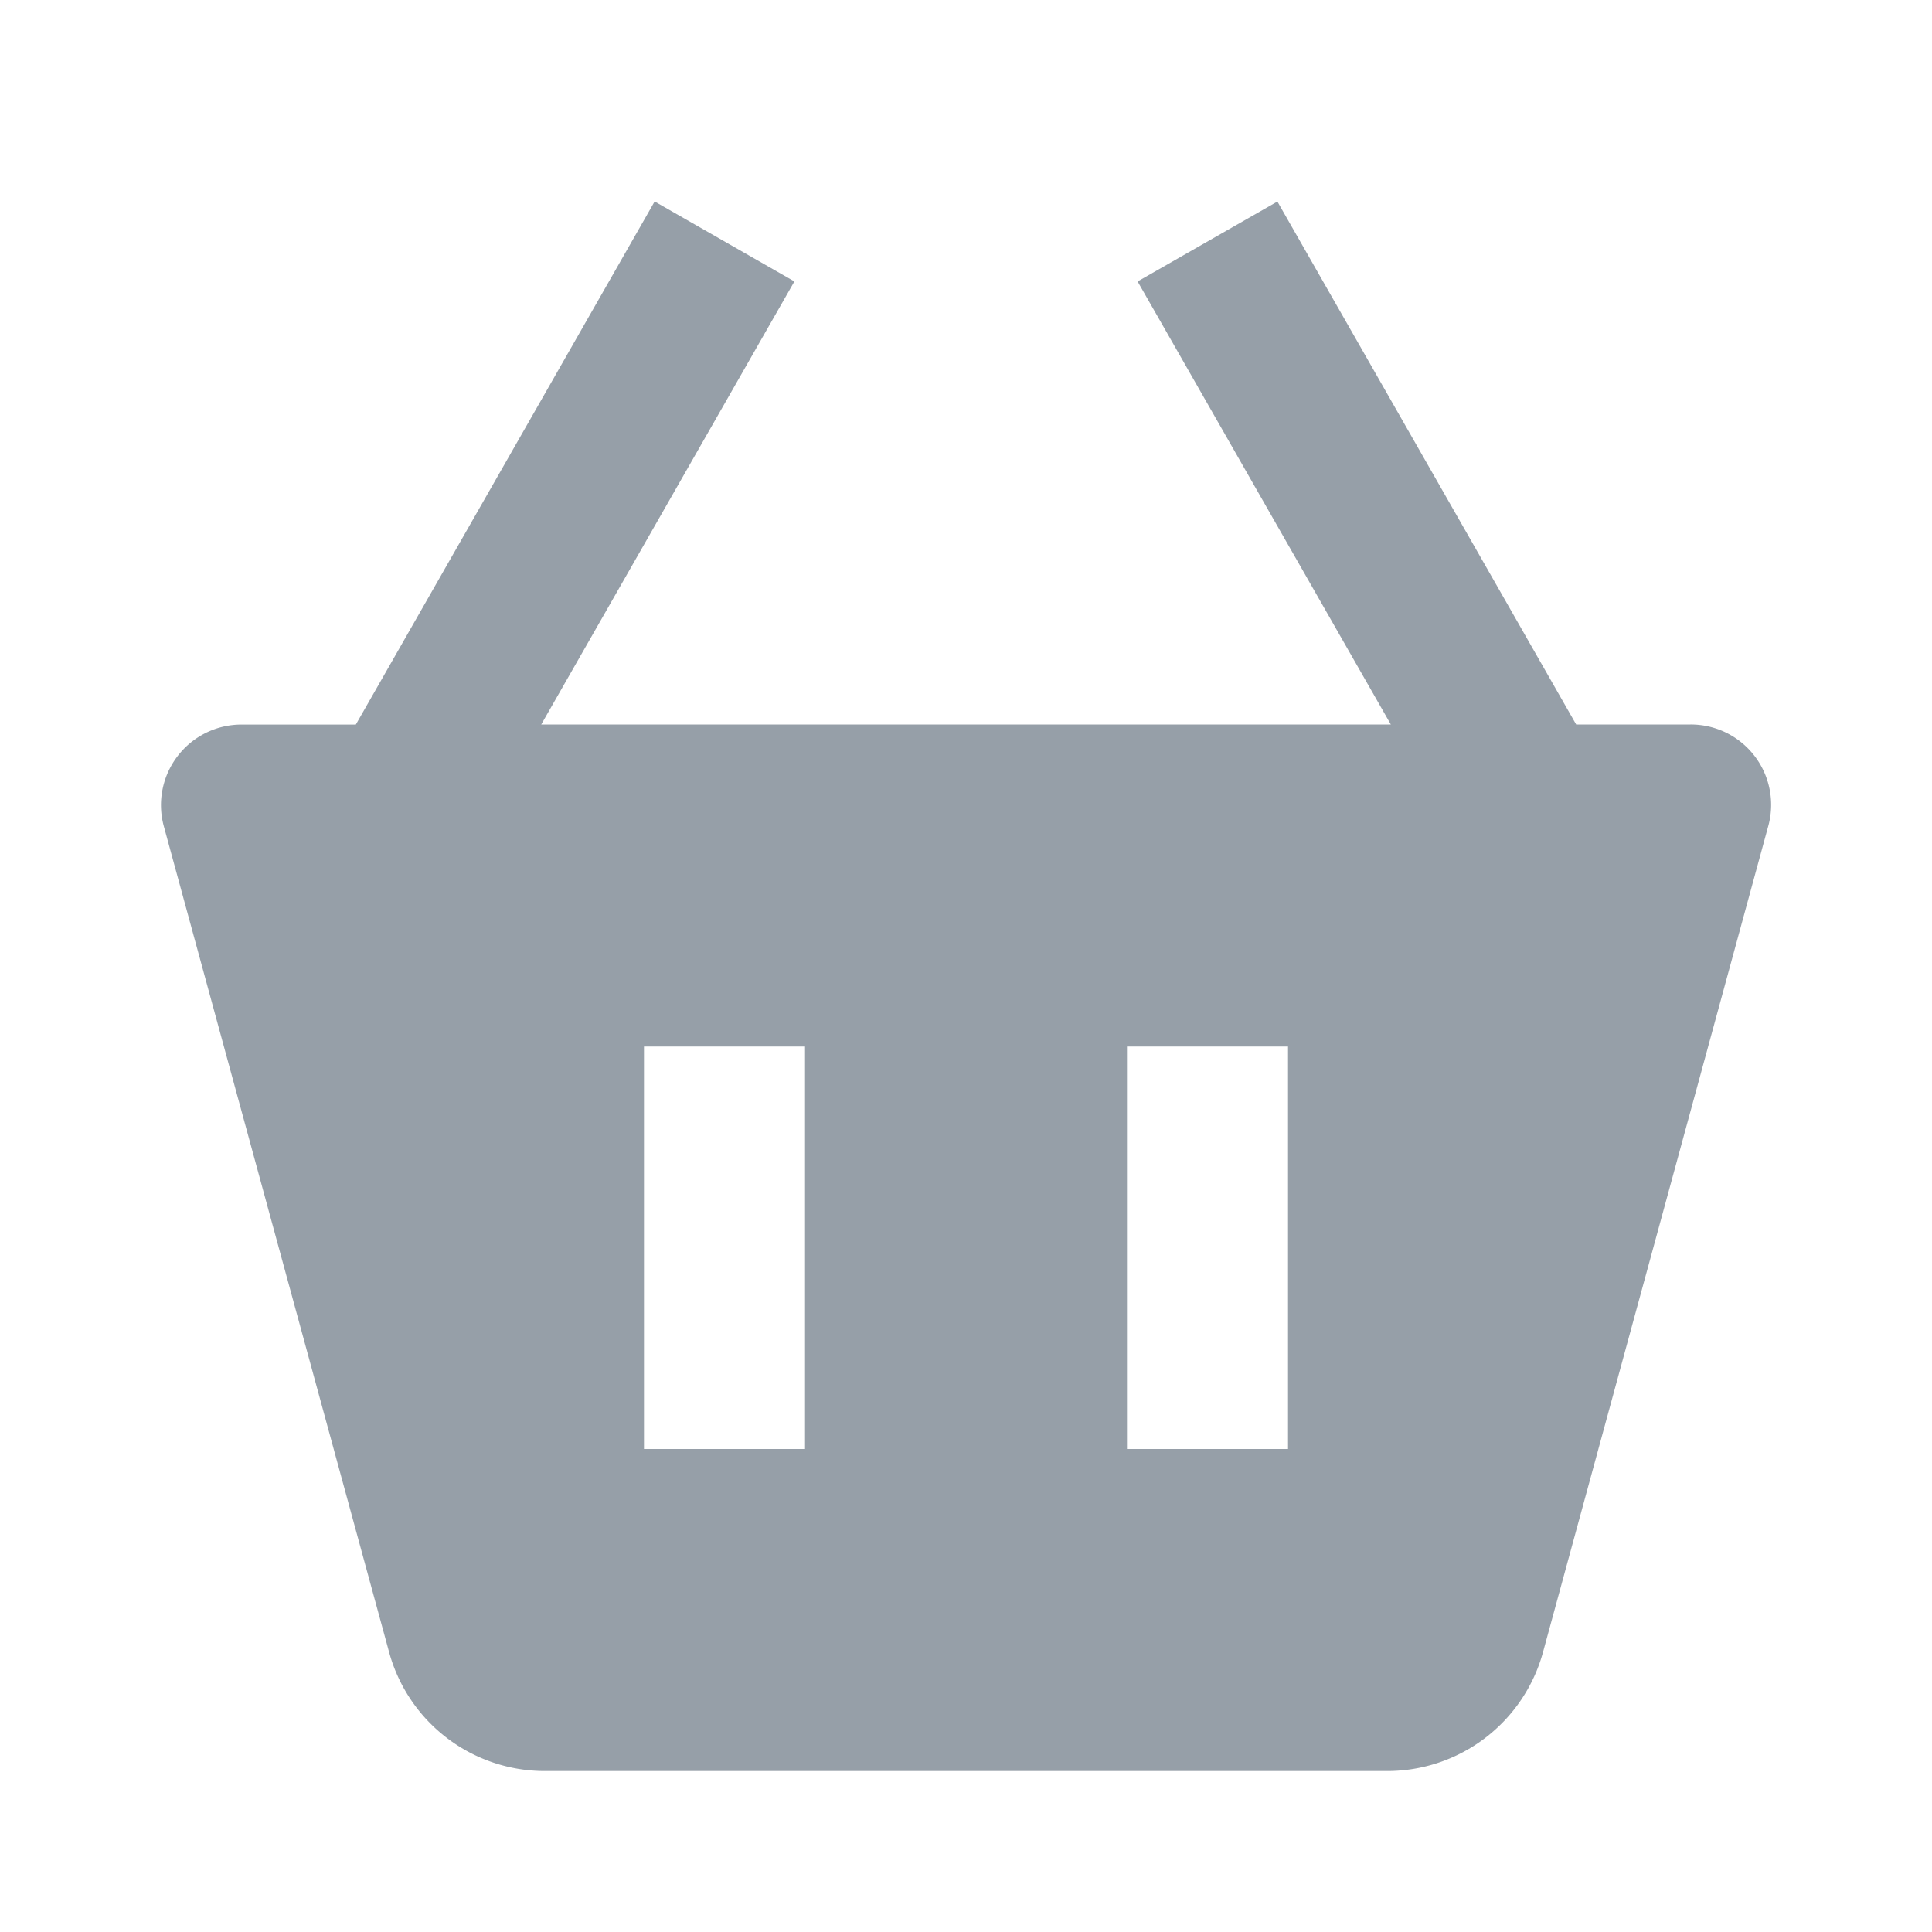 <svg width="28" height="28" viewBox="0 0 28 28" fill="none" xmlns="http://www.w3.org/2000/svg"><path d="M9.487 2.921l-4.33 7.58H3.5a1.167 1.167 0 00-1.126 1.473L5.64 23.947a2.338 2.338 0 002.251 1.72H20.11a2.34 2.34 0 002.252-1.721l3.265-11.974A1.164 1.164 0 0024.5 10.5h-1.657l-4.33-7.579-2.026 1.158 3.67 6.421H7.844l3.669-6.421L9.487 2.92zm6.846 12.246h2.334V21h-2.334v-5.833zm-7 0h2.334V21H9.333v-5.833z" fill="#969FA8"/></svg>